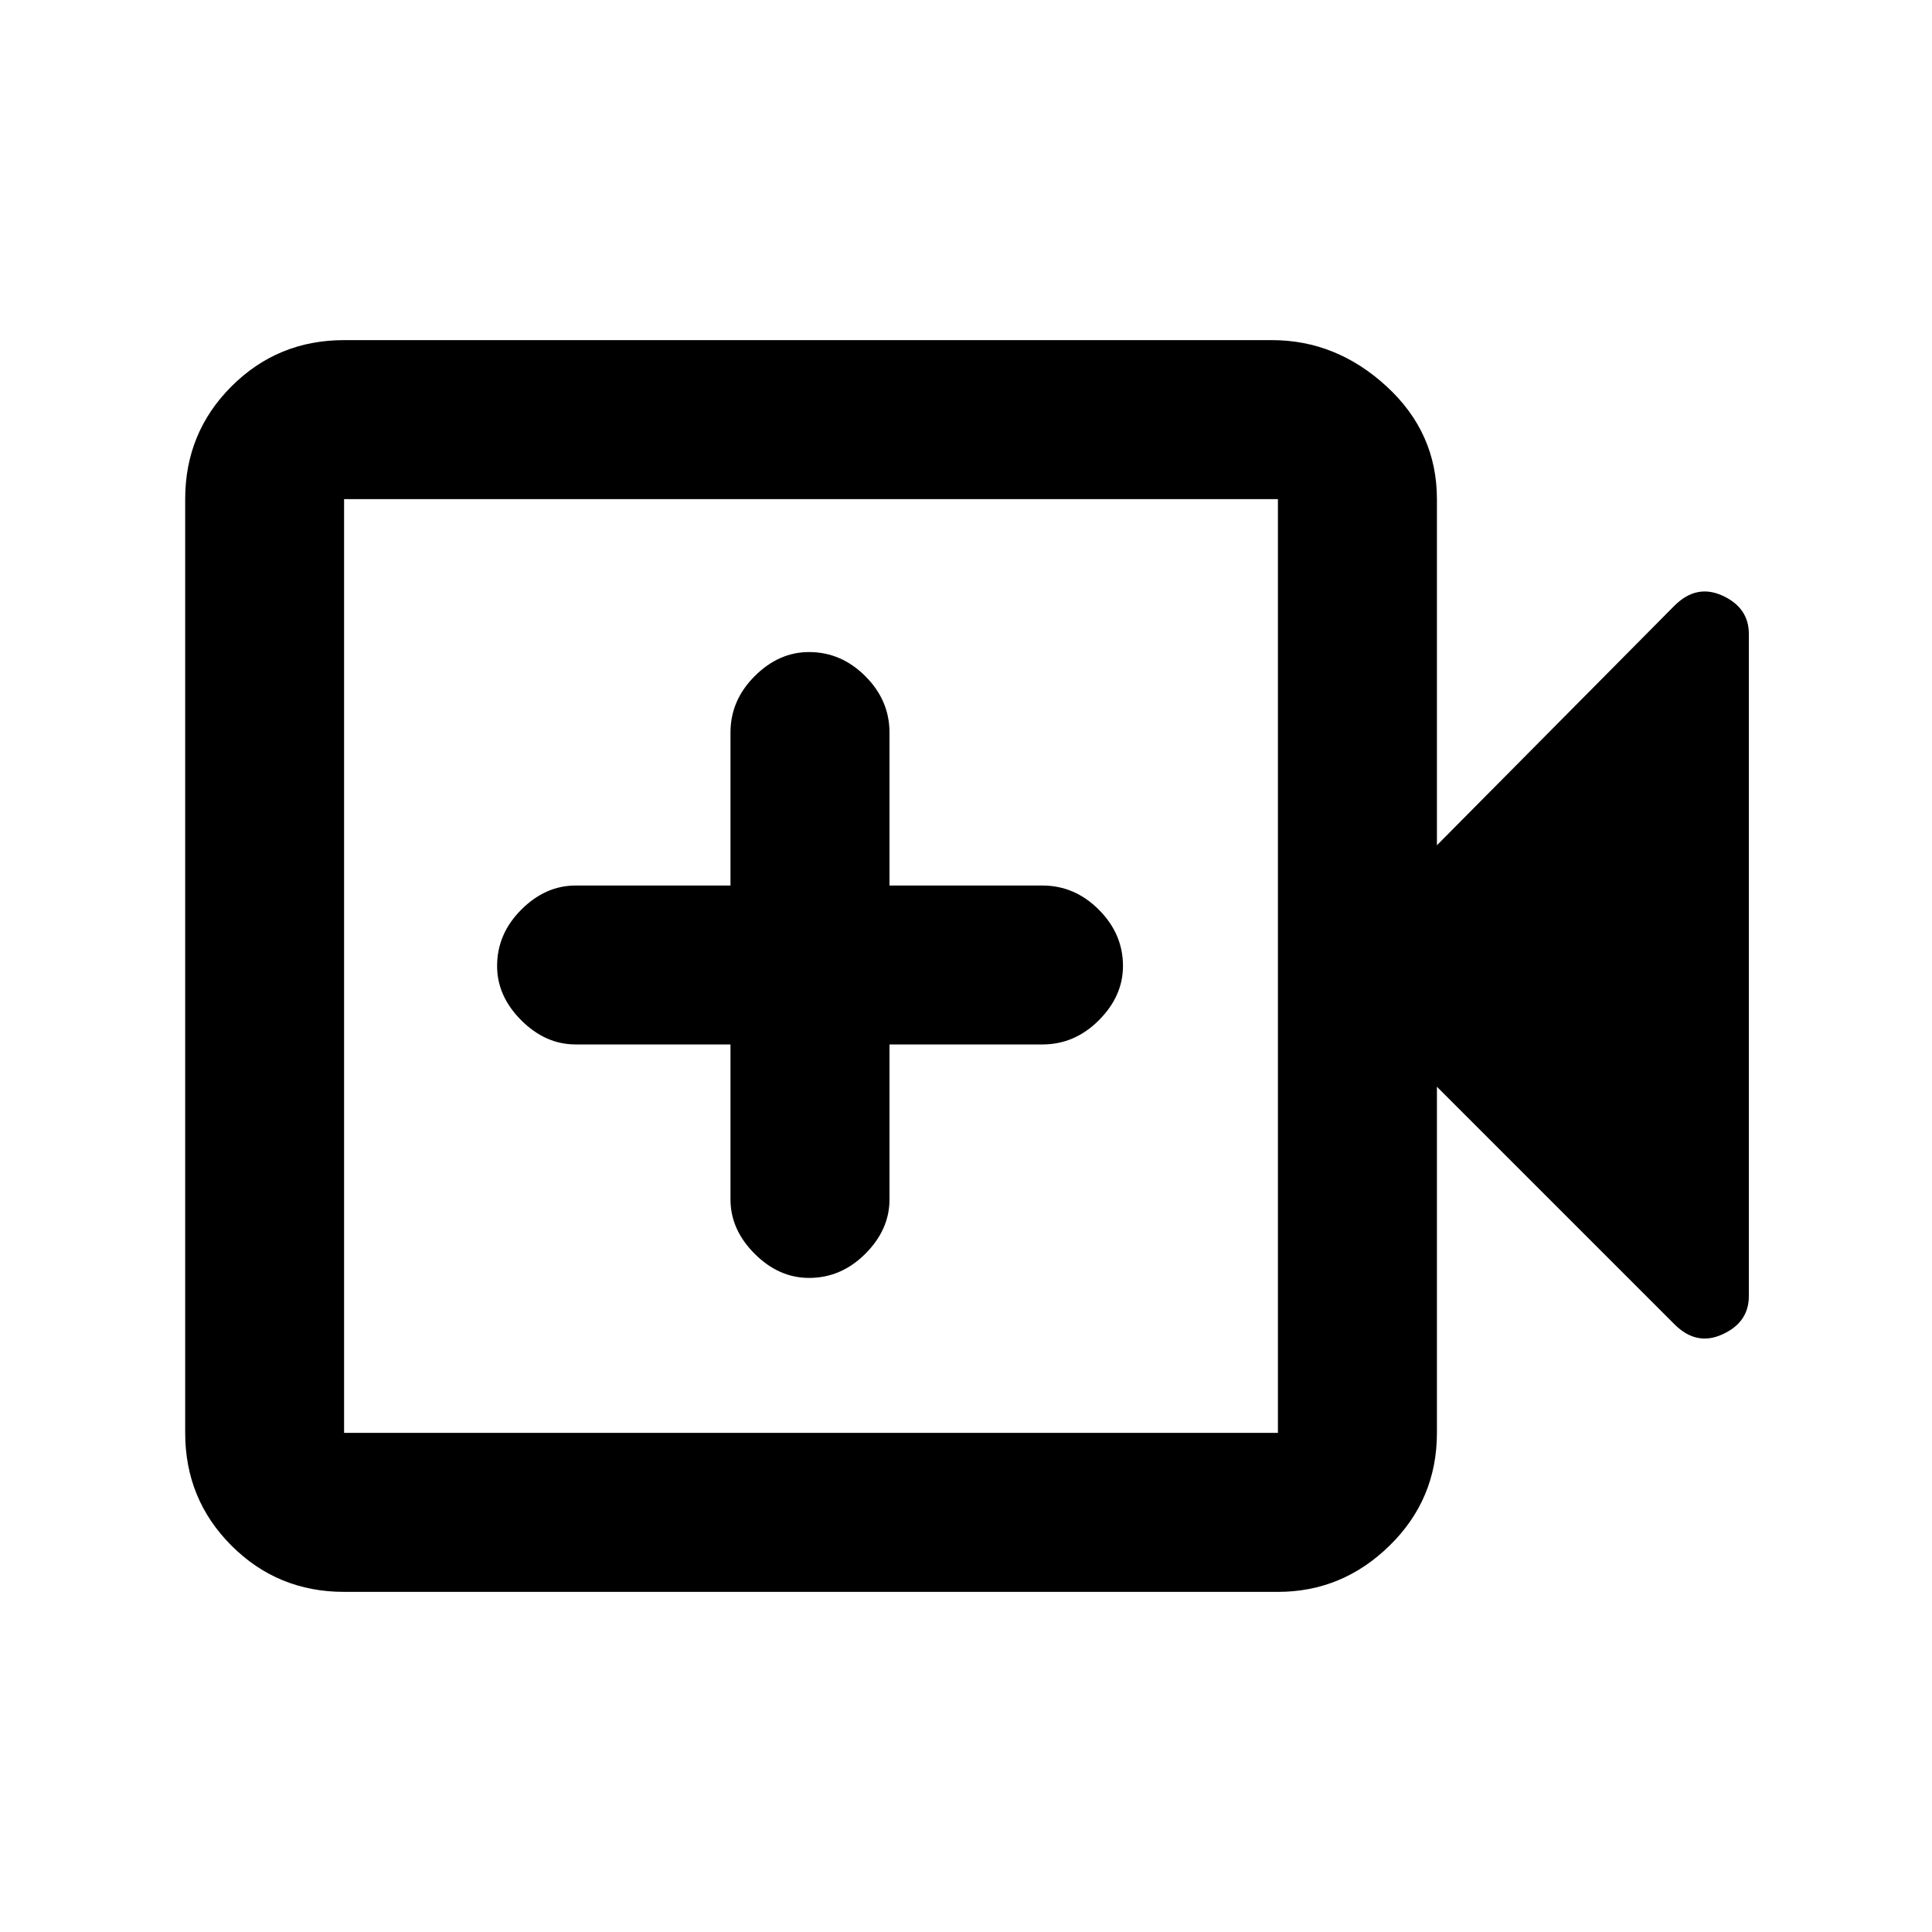 <svg xmlns="http://www.w3.org/2000/svg" height="20" width="20"><path d="M8.375 13.229q.333 0 .583-.25.25-.25.25-.562v-1.605h1.584q.333 0 .583-.25.25-.25.25-.562 0-.333-.25-.583-.25-.25-.583-.25H9.208V7.583q0-.333-.25-.583-.25-.25-.583-.25-.313 0-.563.25-.25.25-.25.583v1.584H5.958q-.312 0-.562.25-.25.25-.25.583 0 .312.25.562.25.25.562.25h1.604v1.605q0 .312.25.562.25.25.563.25Zm-4.813 3.25q-.687 0-1.166-.479-.479-.479-.479-1.167V5.167q0-.688.479-1.167.479-.479 1.166-.479h9.605q.666 0 1.187.479t.521 1.167V8.75l2.458-2.479q.229-.229.5-.104t.271.395v6.855q0 .271-.271.395-.271.126-.5-.104l-2.458-2.458v3.583q0 .688-.49 1.167-.489.479-1.156.479Zm0-1.646h9.667V5.167H3.562v9.666Zm0 0V5.167v9.666Z"/></svg>
